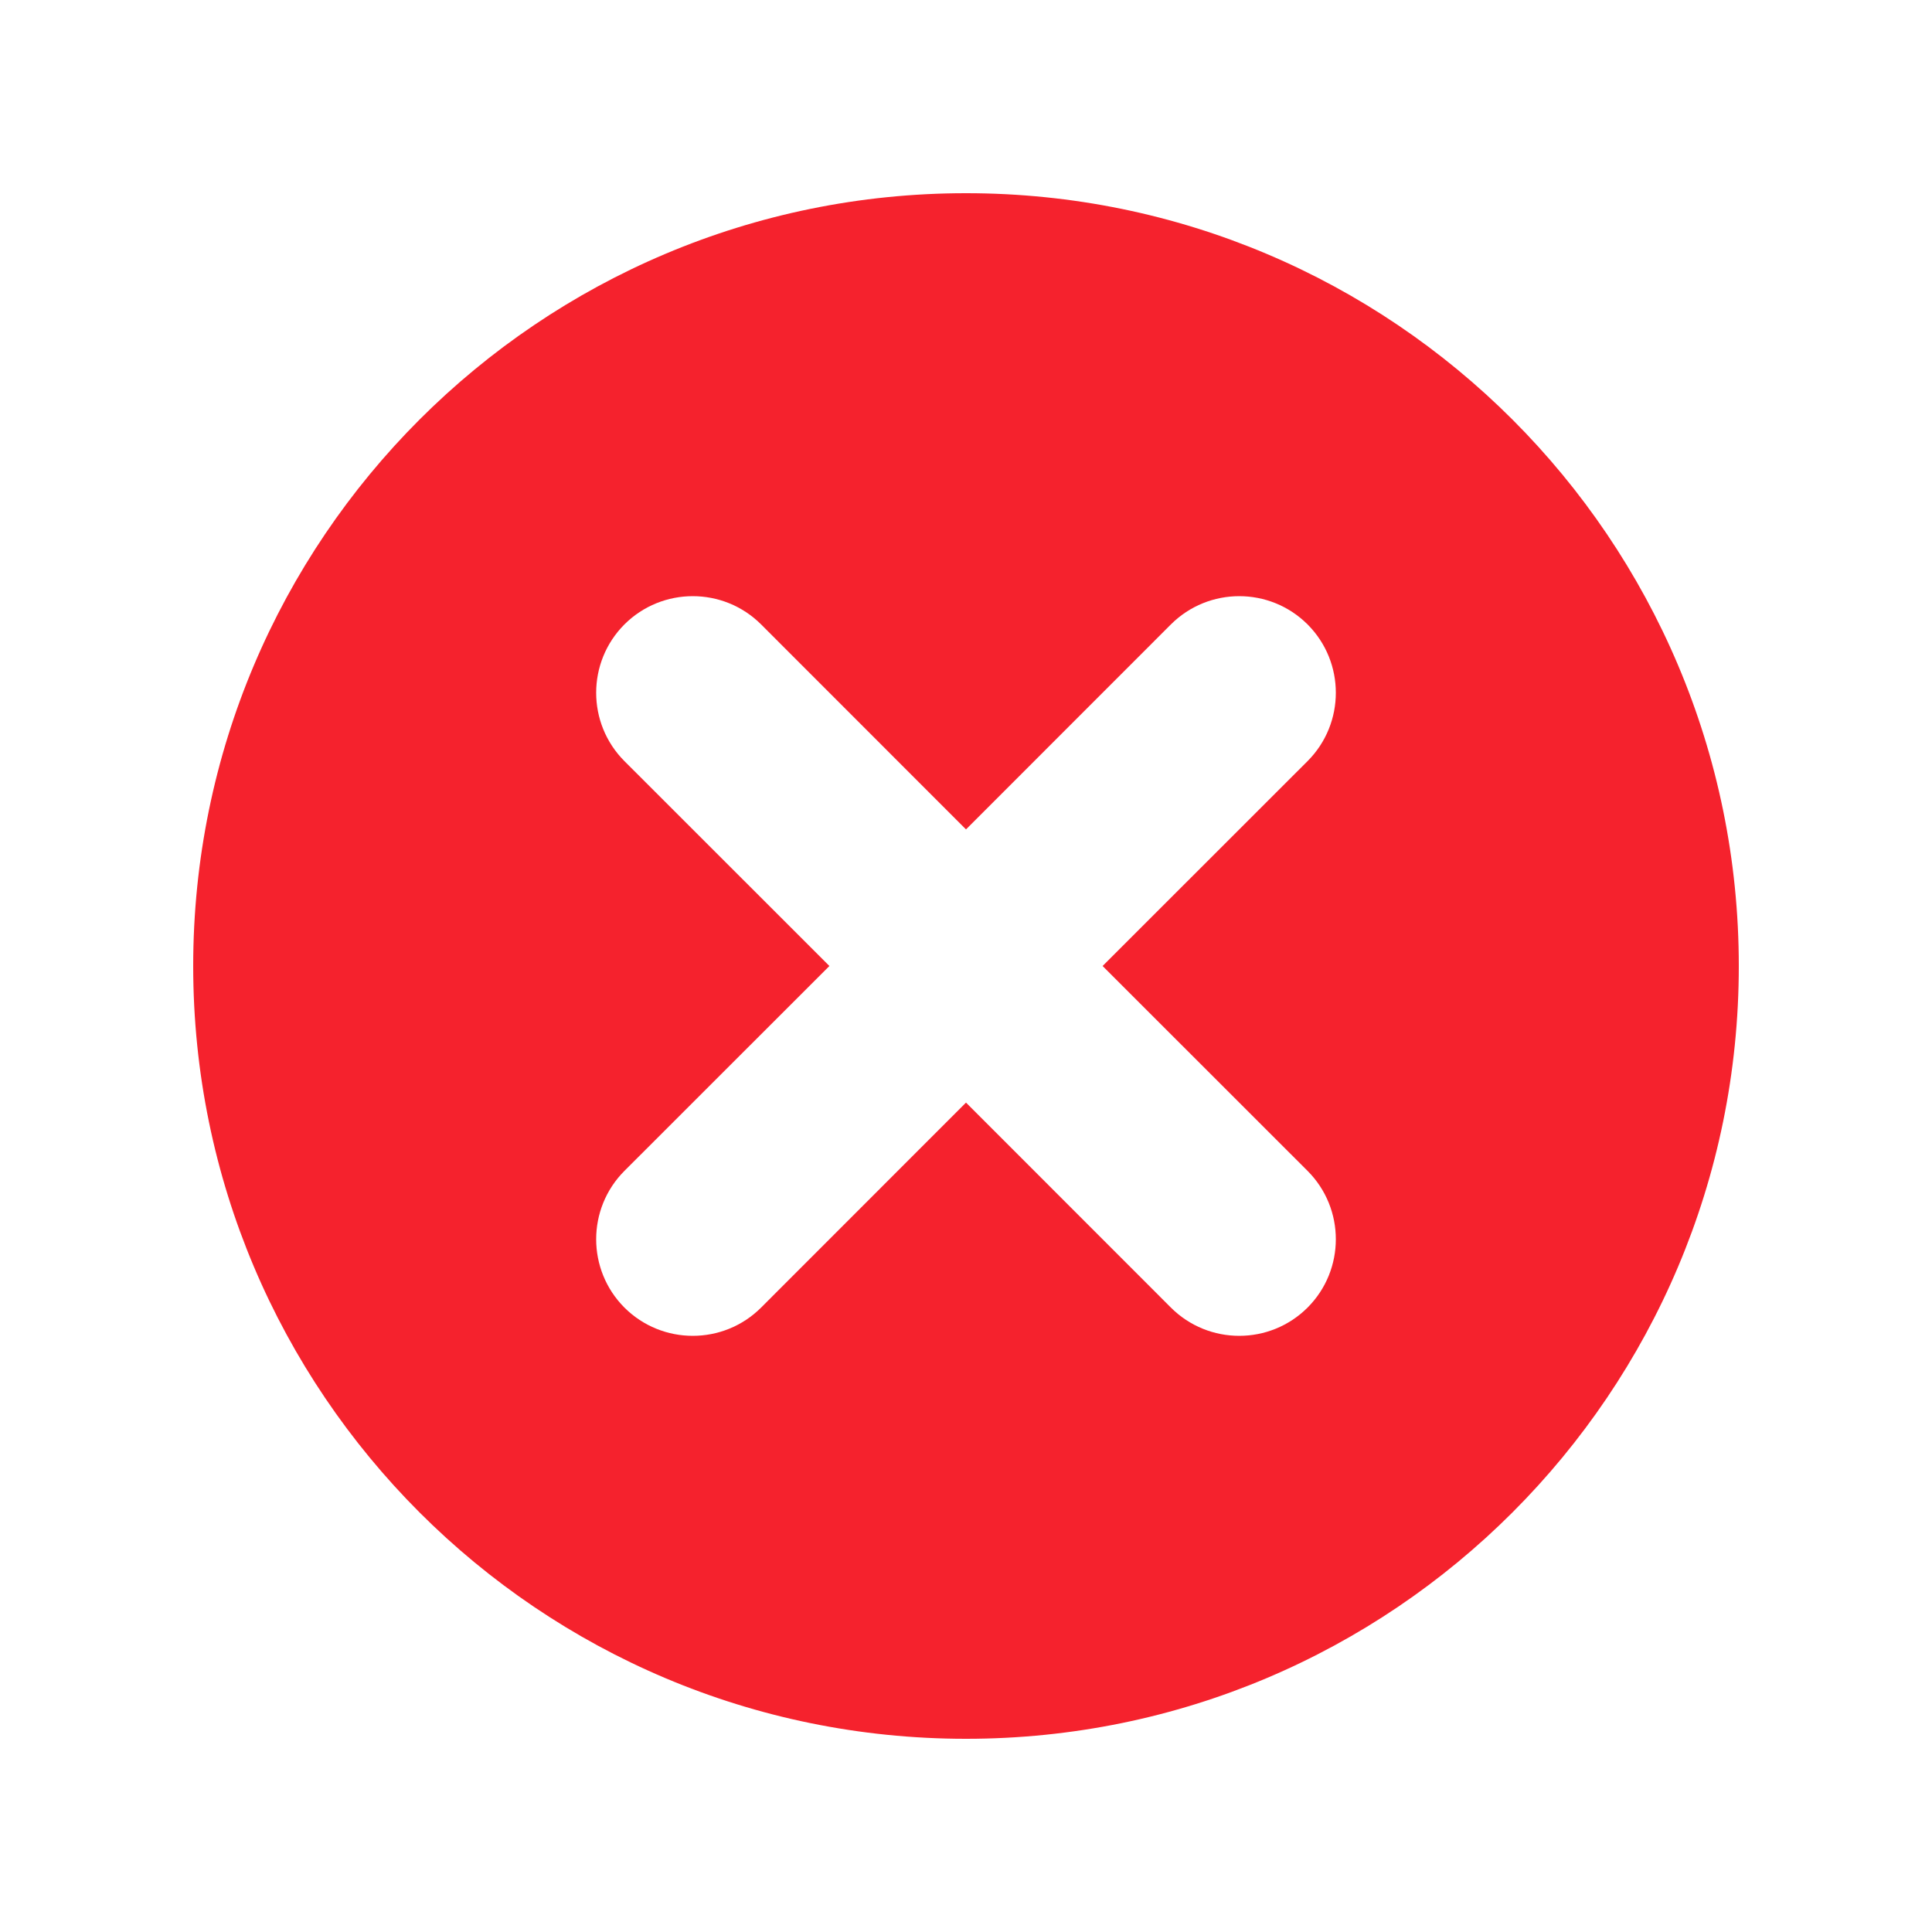 <?xml version="1.0" encoding="UTF-8"?>
<svg width="20px" height="20px" viewBox="0 0 20 20" version="1.1" xmlns="http://www.w3.org/2000/svg" xmlns:xlink="http://www.w3.org/1999/xlink">
    <!-- Generator: Sketch 52.5 (67469) - http://www.bohemiancoding.com/sketch -->
    <title>ICON/20/叉号</title>
    <desc>Created with Sketch.</desc>
    <g id="ICON/20/叉号" stroke="none" stroke-width="1" fill="none" fill-rule="evenodd">
        <path d="M10,2 C14.418,2 18,5.582 18,10 C18,14.418 14.418,18 10,18 C5.582,18 2,14.418 2,10 C2,5.582 5.582,2 10,2 Z M11.414,10 L13.536,7.879 C13.926,7.488 13.926,6.855 13.536,6.464 C13.145,6.074 12.512,6.074 12.121,6.464 L10,8.586 L7.879,6.464 C7.488,6.074 6.855,6.074 6.464,6.464 C6.074,6.855 6.074,7.488 6.464,7.879 L8.586,10 L6.464,12.121 C6.074,12.512 6.074,13.145 6.464,13.536 C6.855,13.926 7.488,13.926 7.879,13.536 L10,11.414 L12.121,13.536 C12.512,13.926 13.145,13.926 13.536,13.536 C13.926,13.145 13.926,12.512 13.536,12.121 L11.414,10 Z" id="fill" fill="#F5222D" fill-rule="nonzero"></path>
    </g>
</svg>